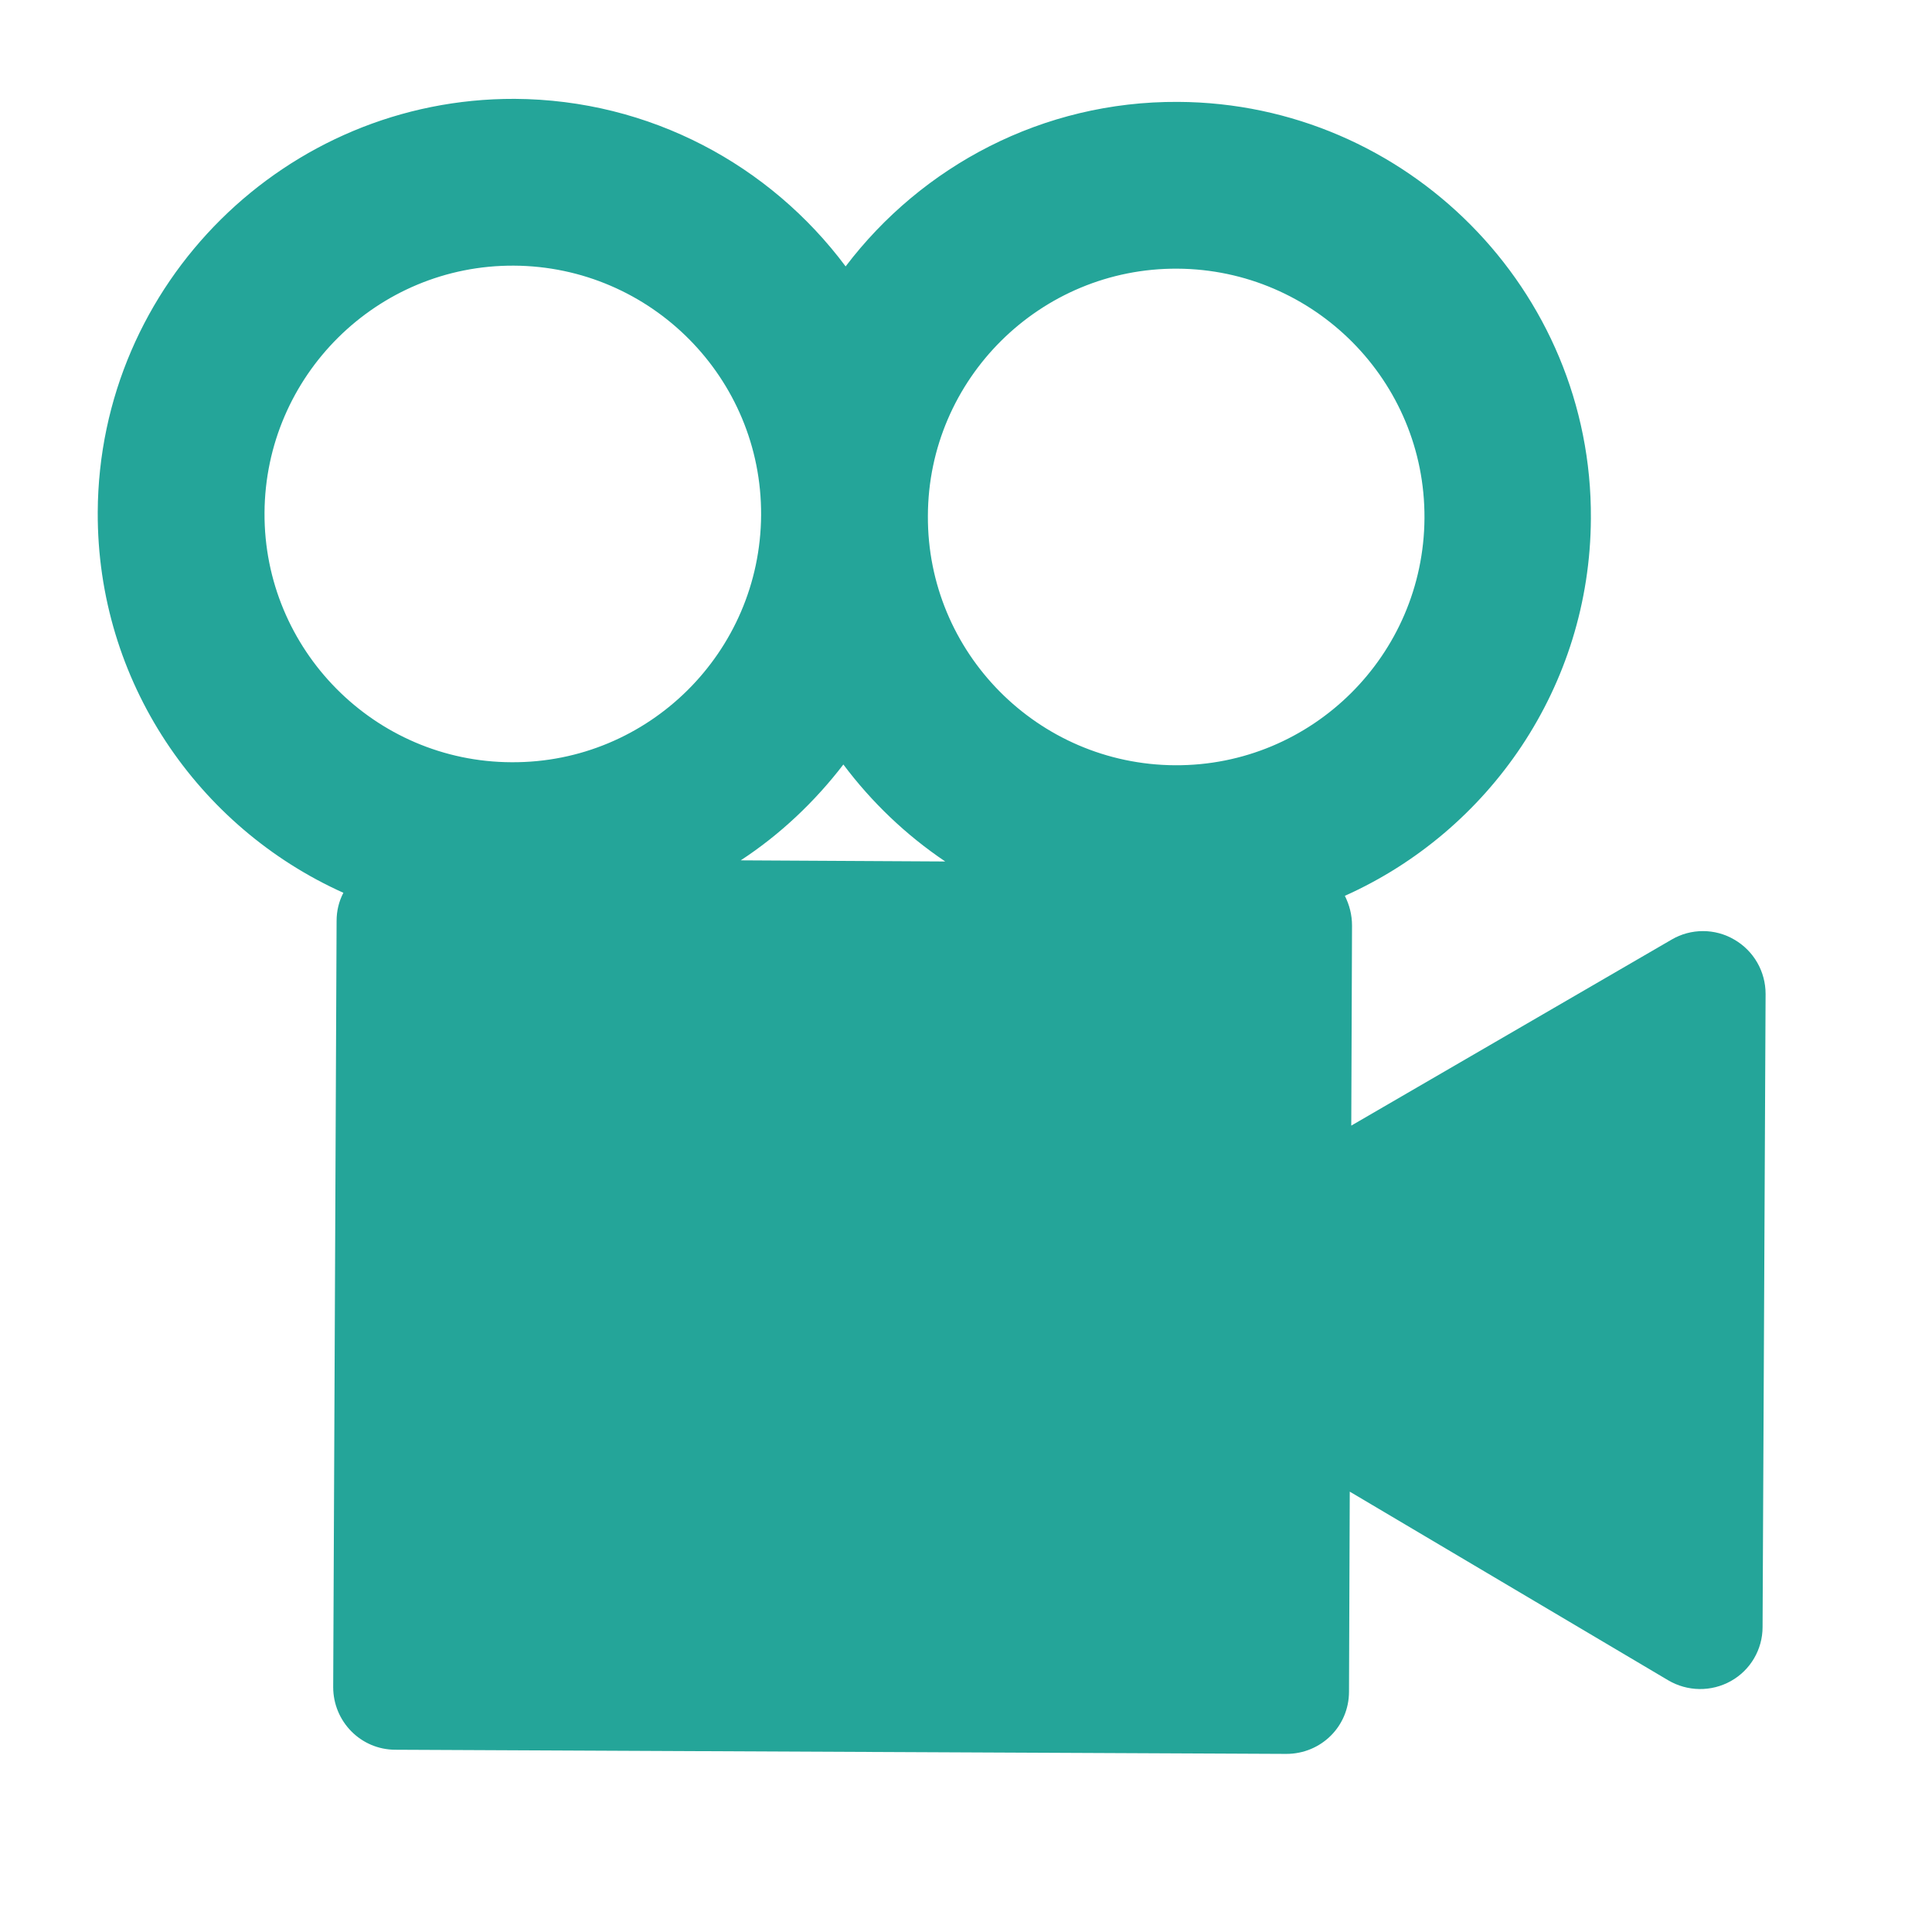 <?xml version="1.0" encoding="utf-8"?>
<!-- Generator: Adobe Illustrator 22.1.0, SVG Export Plug-In . SVG Version: 6.00 Build 0)  -->
<svg version="1.1" id="Layer_1" xmlns="http://www.w3.org/2000/svg" xmlns:xlink="http://www.w3.org/1999/xlink" x="0px" y="0px"
	 viewBox="0 0 512 512" style="enable-background:new 0 0 512 512;" xml:space="preserve">
<style type="text/css">
	.st0{fill:#24A599;}
</style>
<path class="st0" d="M459.6,249c-5.1-3-11.5-3-16.6,0l-84.9,49.3l0.2-53c0-2.9-0.7-5.5-1.9-7.9c38.2-17.1,65-55.4,65.2-100
	C422,76.9,372.8,27.3,312.2,27c-35.9-0.2-67.9,17-88.1,43.6c-20-26.8-51.8-44.2-87.7-44.4C75.8,26,26.2,75.1,25.9,135.7
	c-0.2,44.9,26.6,83.6,65.1,100.9c-1.2,2.3-1.8,4.8-1.8,7.5l-0.9,203c0,9.1,7.3,16.6,16.5,16.6l236.1,1.1c9.2,0,16.6-7.3,16.6-16.5
	l0.2-53l84.4,50c5.1,3,11.4,3.1,16.6,0.2c5.2-2.9,8.4-8.4,8.4-14.3l0.8-167.8C467.9,257.5,464.8,252,459.6,249 M223.5,202.6
	c7.5,10,16.6,18.7,27,25.7l-54.2-0.3C206.7,221.2,215.9,212.5,223.5,202.6 M312,71.2c36.3,0.2,65.7,29.8,65.5,66.1
	c-0.2,36.3-29.8,65.7-66.1,65.5c-36.3-0.2-65.7-29.8-65.5-66.1C246,100.4,275.7,71,312,71.2 M70.1,135.9
	c0.2-36.3,29.8-65.7,66.1-65.5c36.3,0.2,65.7,29.8,65.5,66.1c-0.2,36.3-29.8,65.7-66.1,65.5C99.3,201.9,69.9,172.2,70.1,135.9"/>
</svg>
